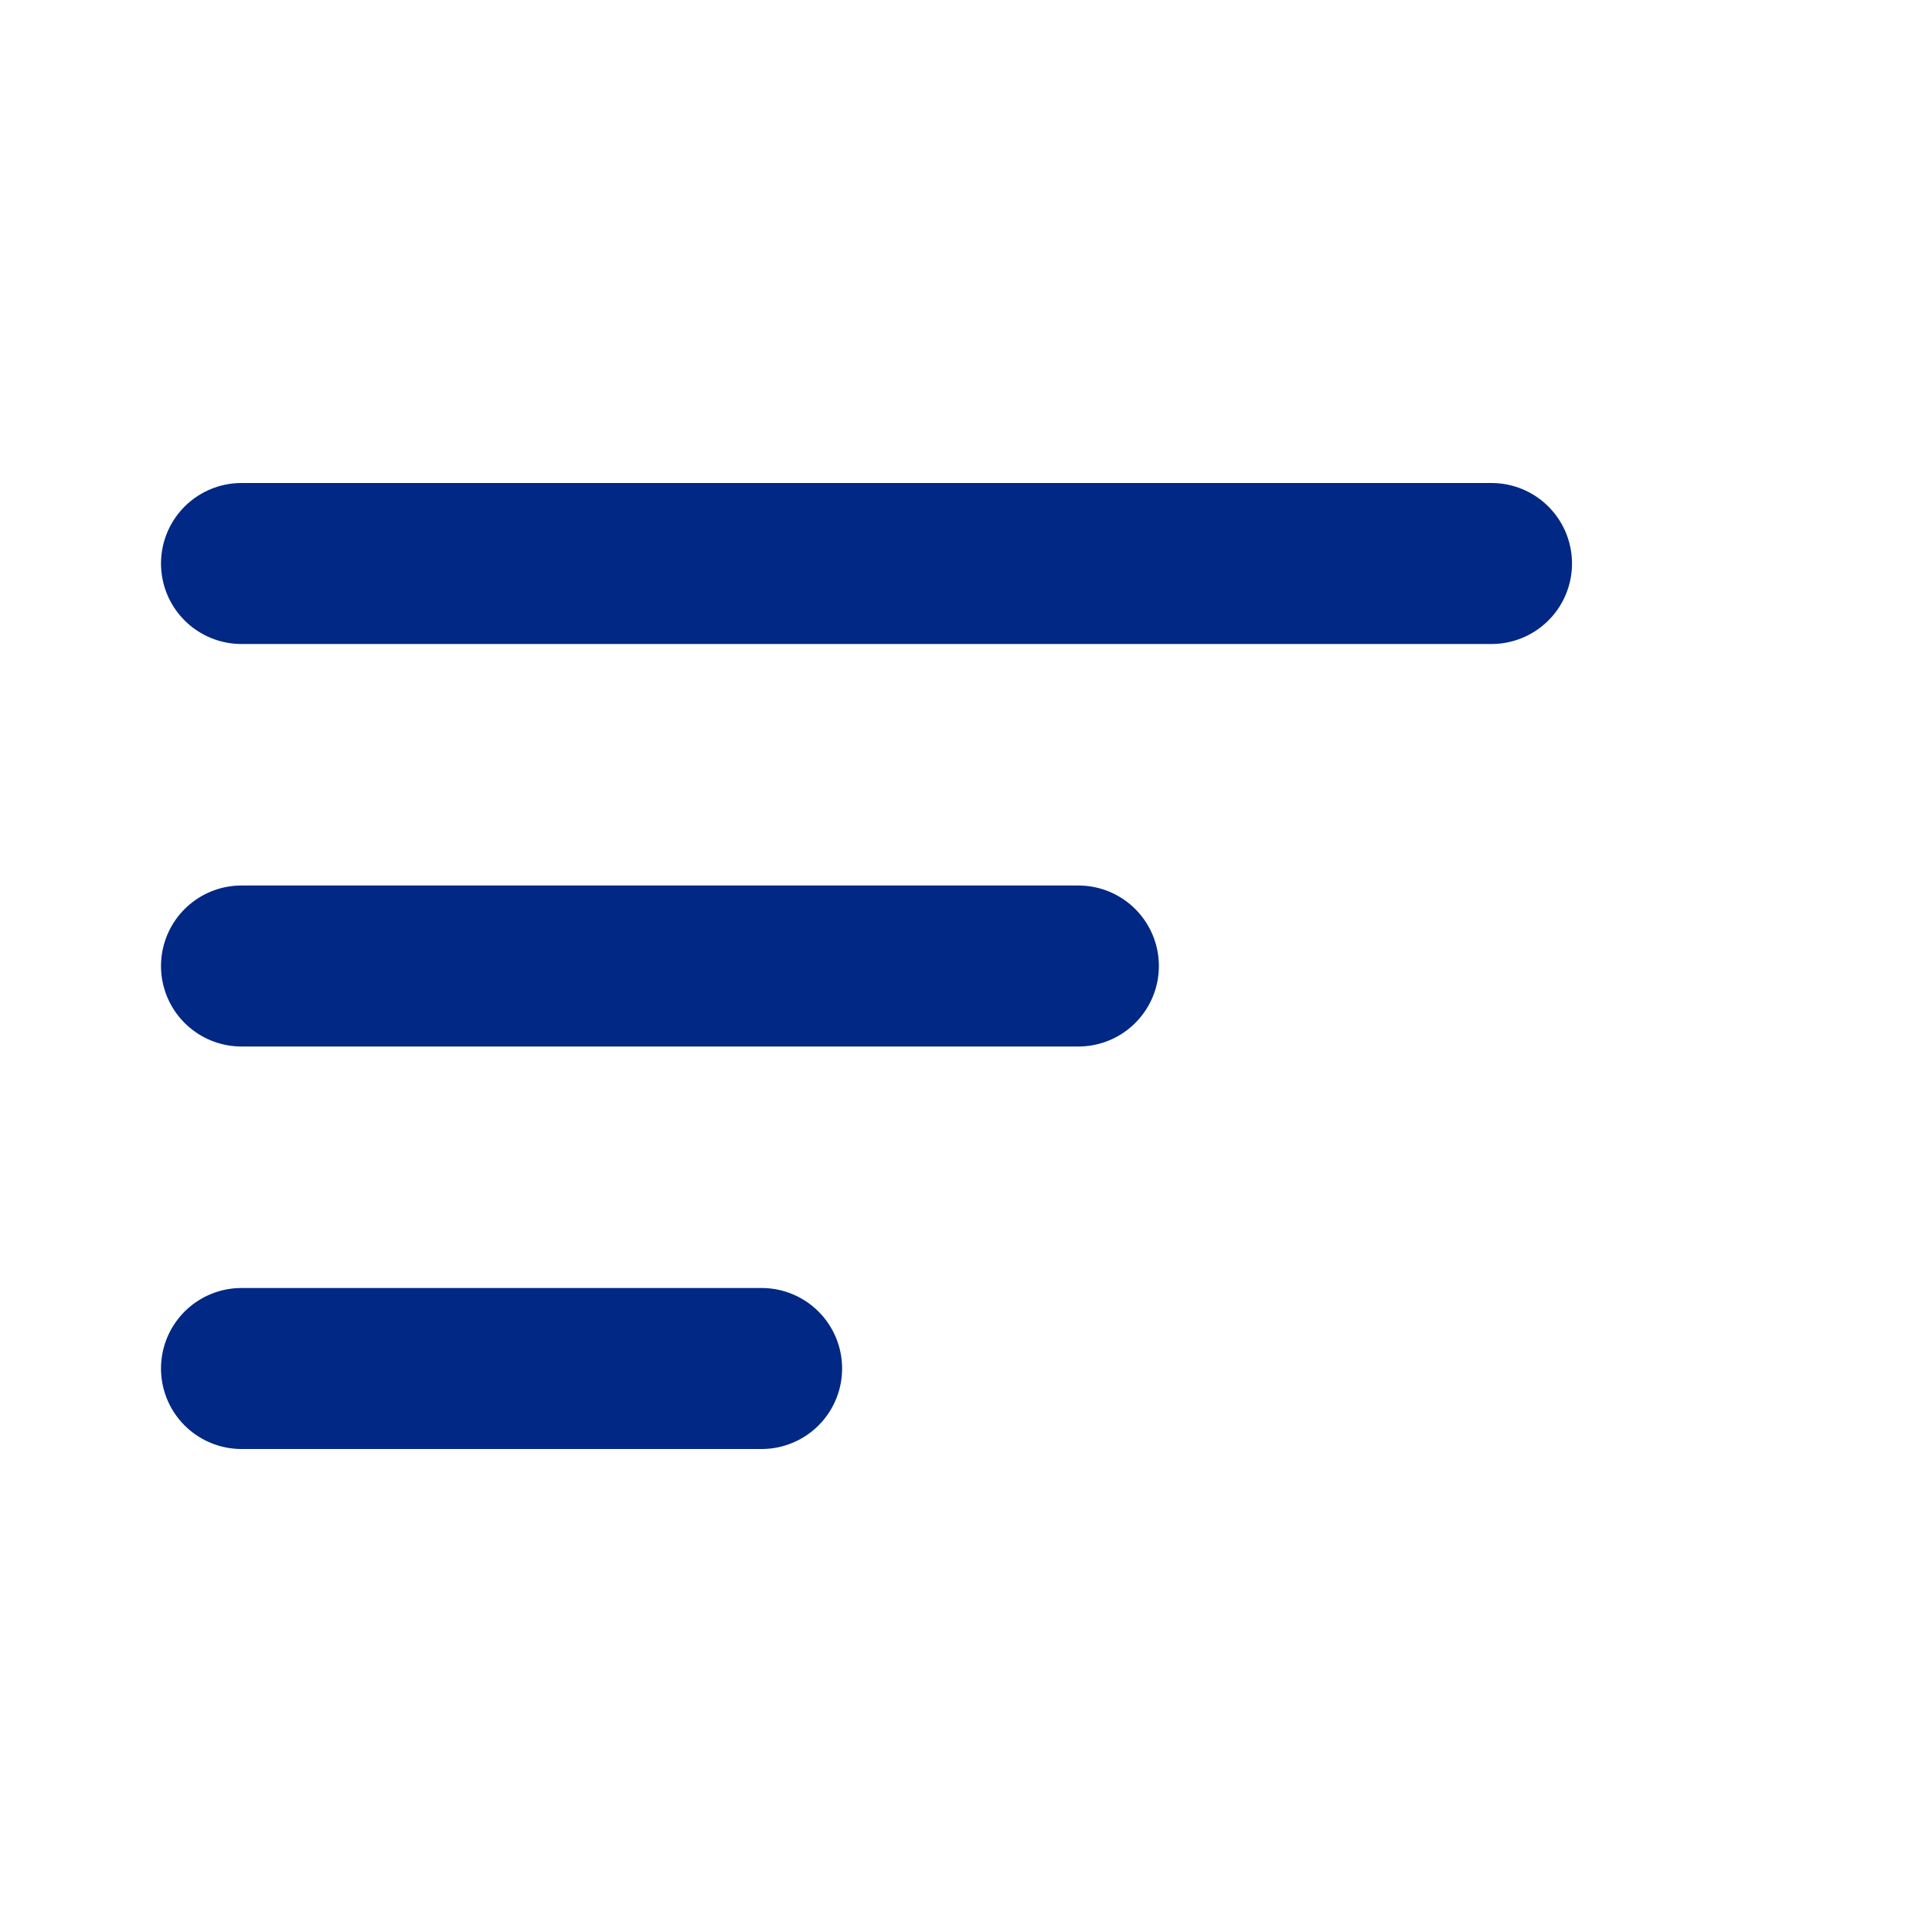<svg width="24" height="24" viewBox="0 0 24 24" fill="none" xmlns="http://www.w3.org/2000/svg">
<path d="M3 7H18.528" stroke="#002884" stroke-width="2" stroke-linecap="round"/>
<path d="M3 12H13.396" stroke="#002884" stroke-width="2" stroke-linecap="round"/>
<path d="M3 17H9.461" stroke="#002884" stroke-width="2" stroke-linecap="round"/>
</svg>
